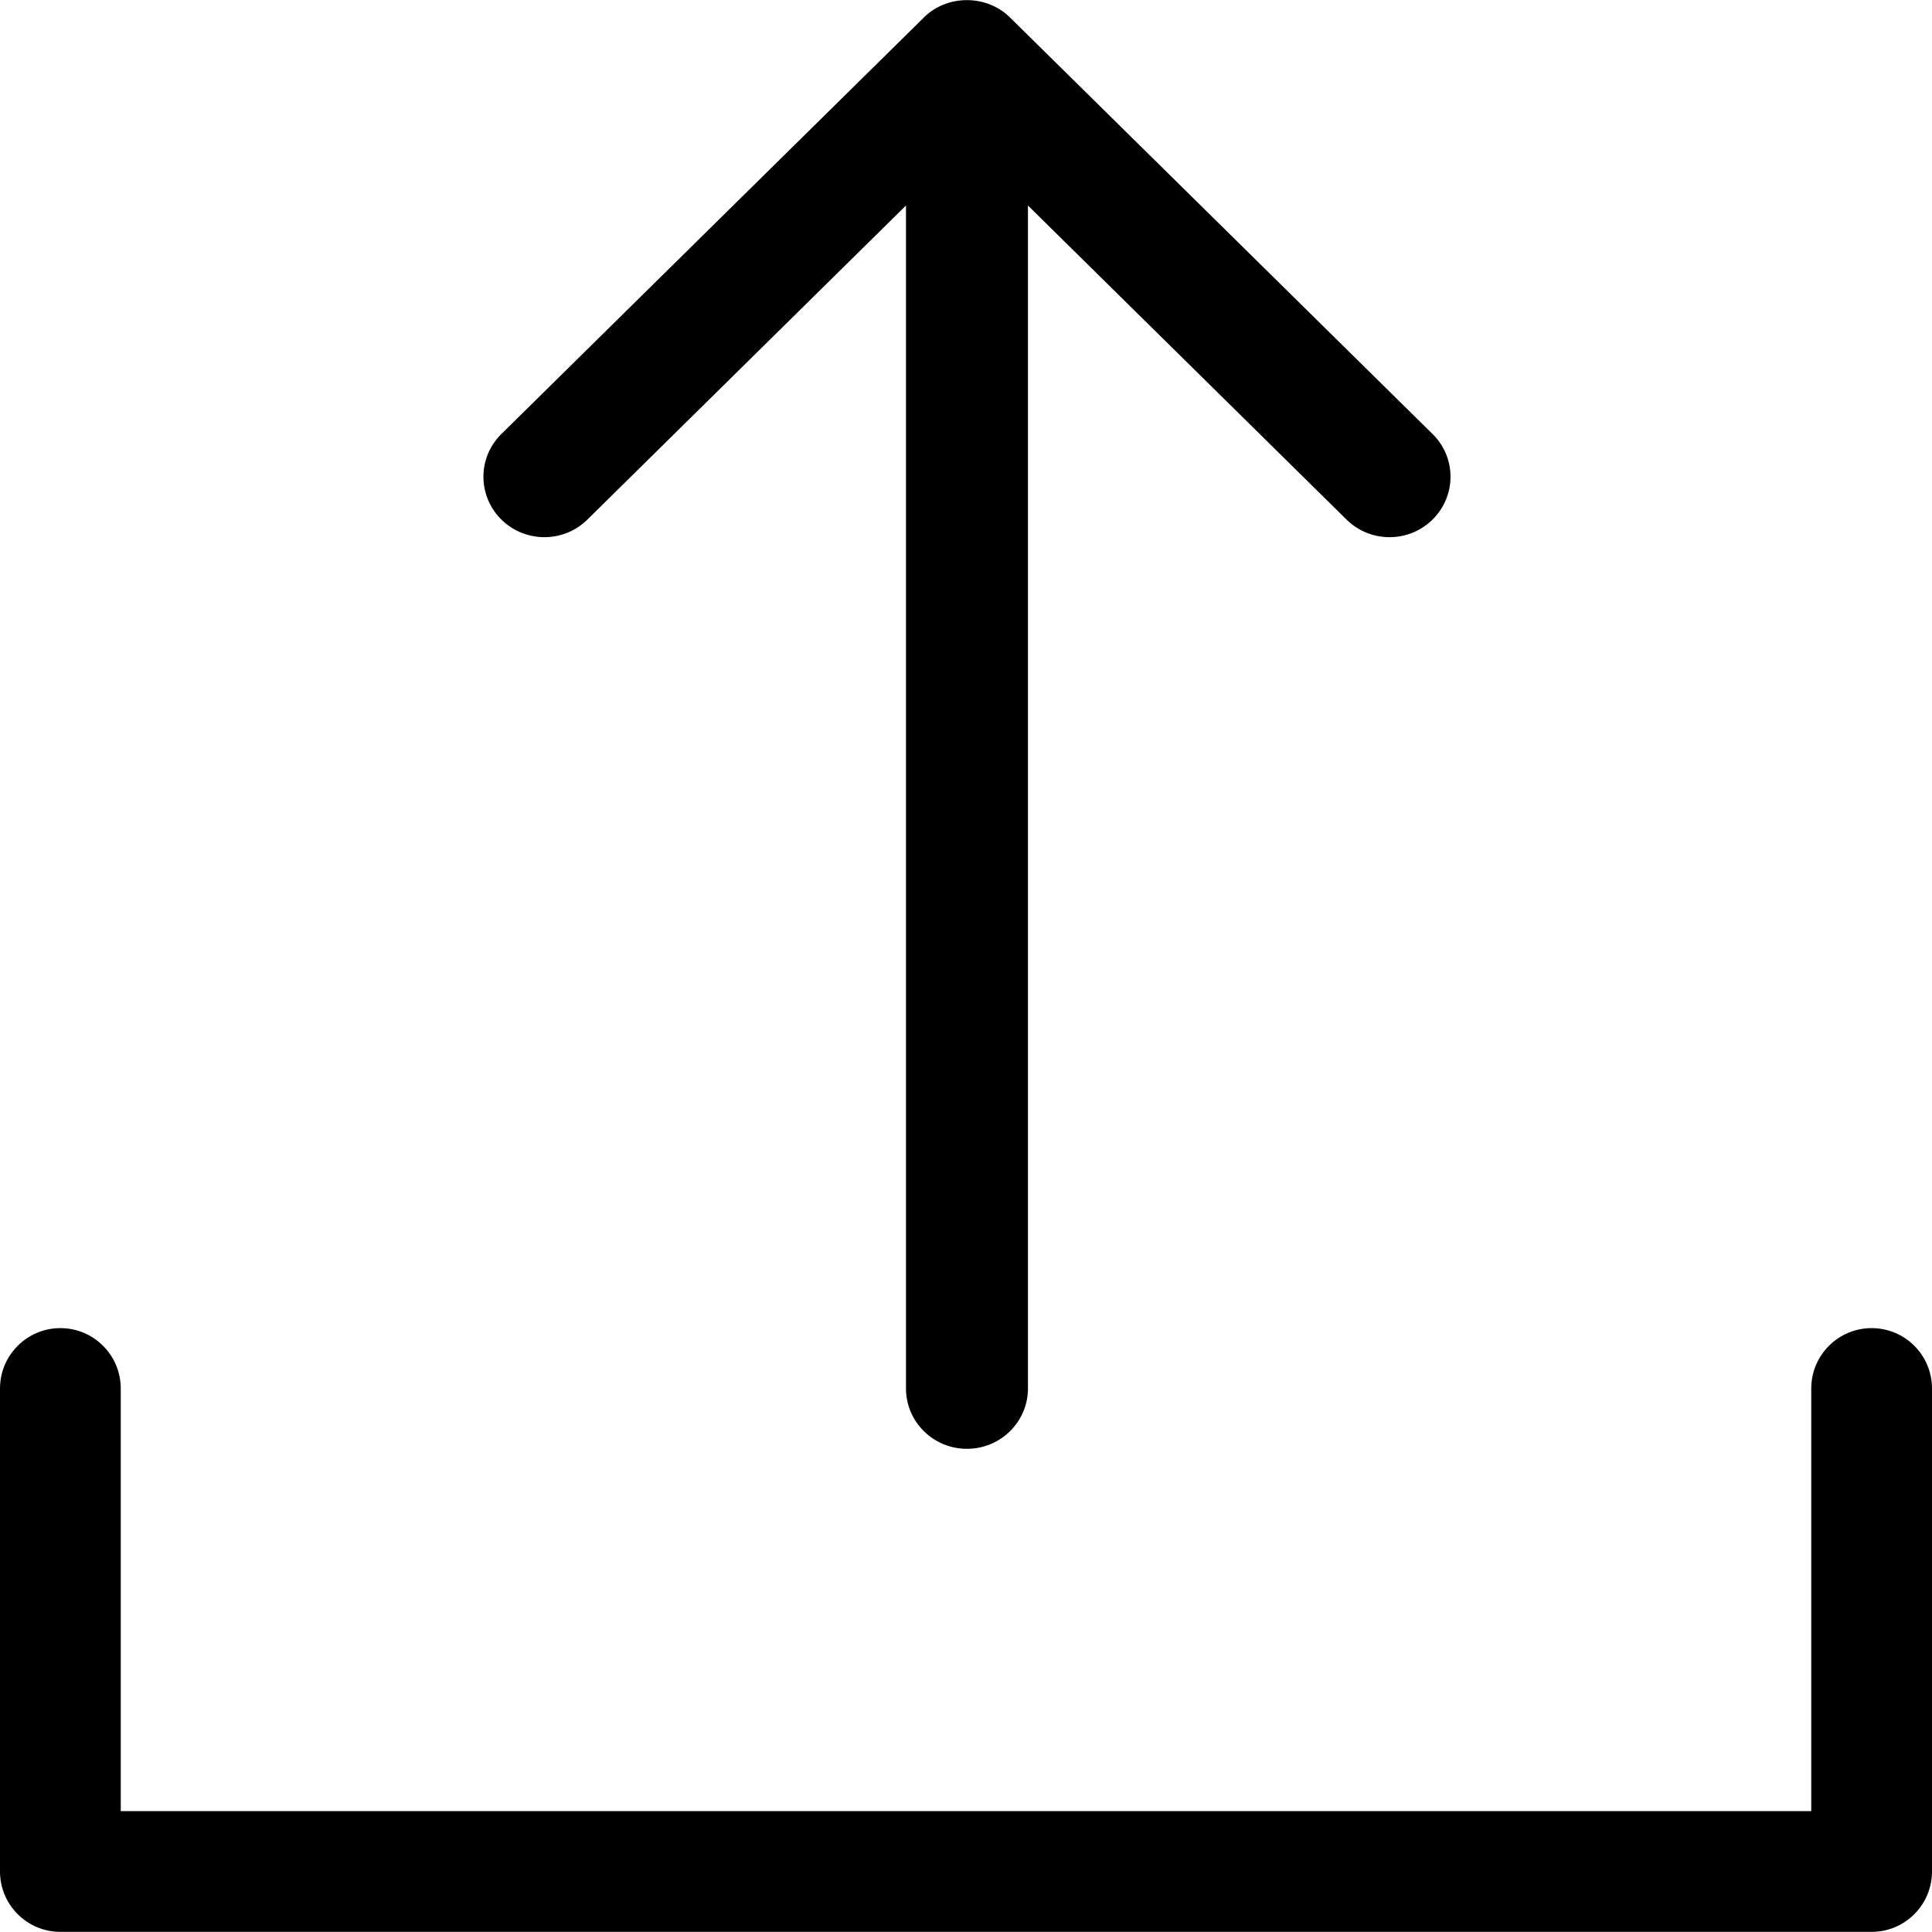 <svg xmlns="http://www.w3.org/2000/svg" viewBox="0 0 384.97 384.97">
  <path d="M372.939 264.641c-6.641 0-12.03 5.39-12.03 12.03v84.212H24.061v-84.212c0-6.641-5.39-12.03-12.03-12.03S0 270.031 0 276.671v96.242c0 6.641 5.39 12.03 12.03 12.03h360.909c6.641 0 12.03-5.39 12.03-12.03v-96.242c.001-6.652-5.389-12.03-12.03-12.03z"/>
  <path d="M117.067 103.507l63.46-62.558v235.71c0 6.641 5.438 12.03 12.151 12.03s12.151-5.39 12.151-12.03V40.95l63.46 62.558c4.74 4.704 12.439 4.704 17.179 0 4.74-4.704 4.752-12.319 0-17.011L201.268 3.5c-4.692-4.656-12.584-4.608-17.191 0L99.888 86.496a11.942 11.942 0 000 17.011c4.74 4.704 12.439 4.704 17.179 0z"/>
</svg>
